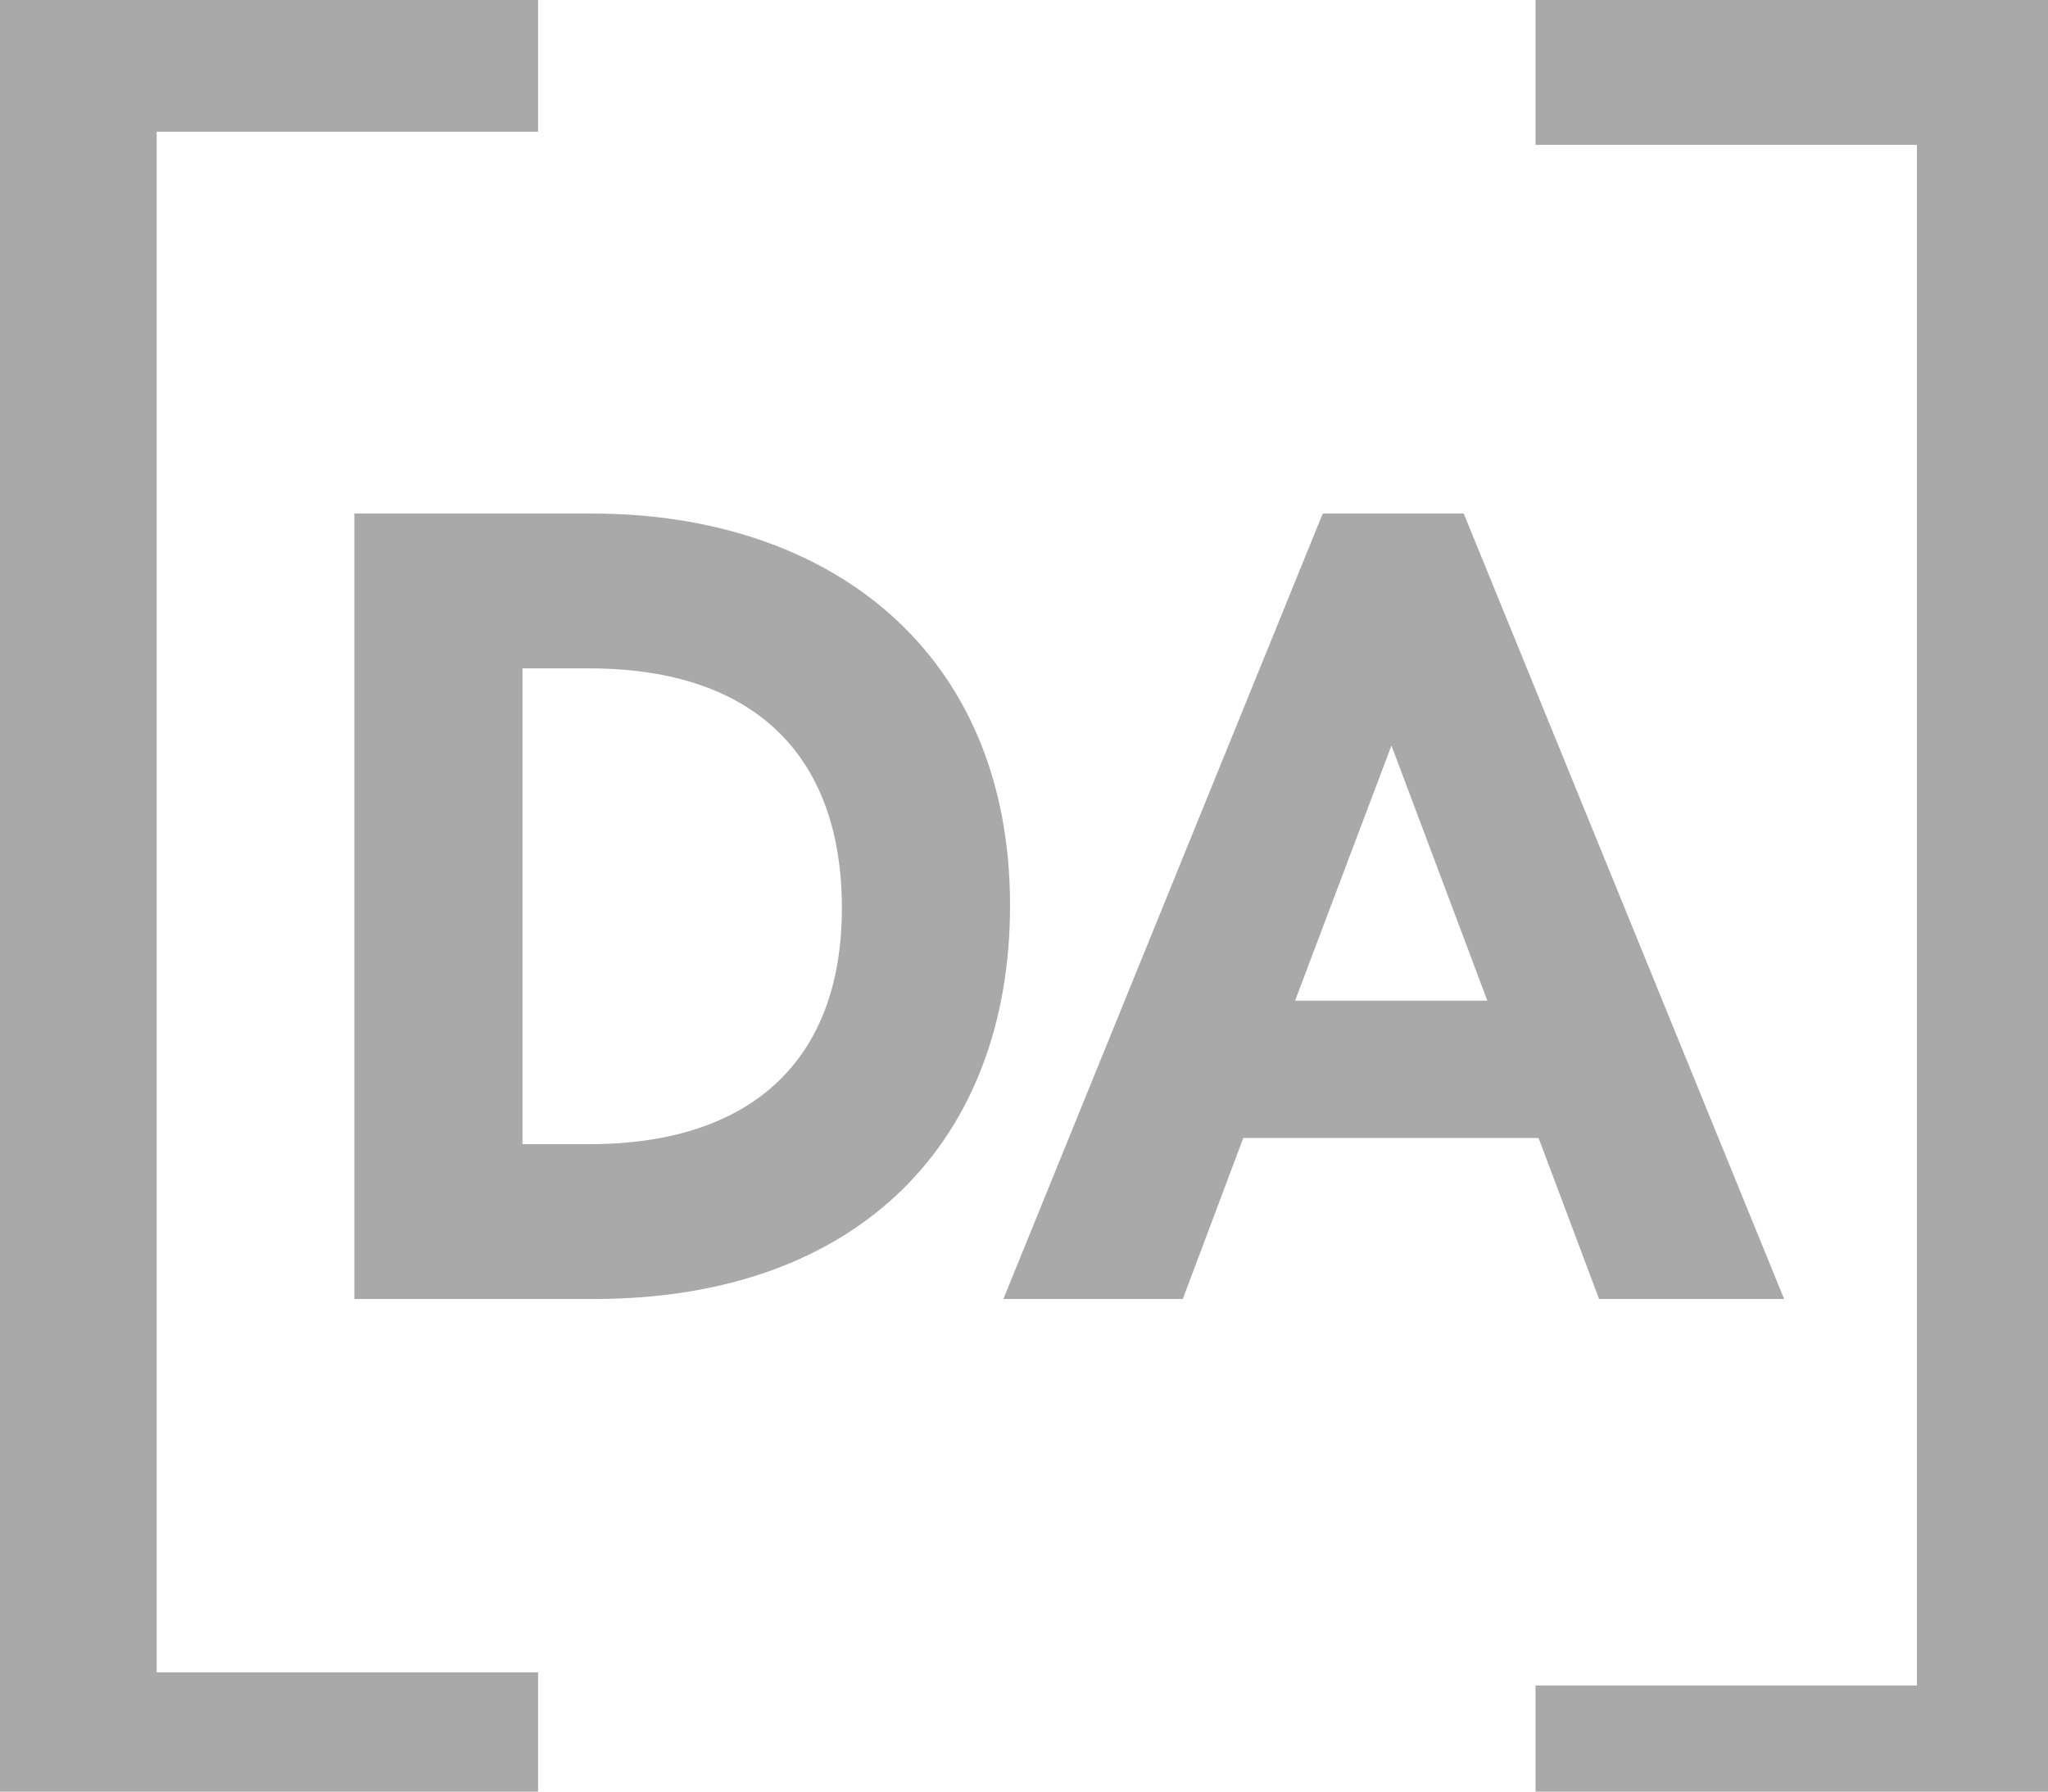 <svg class="" viewBox="0 0 80 70">
    <path fill="#A9A9A9" d="M21.019,5.145 L6.12,5.145 L6.12,65.341 L21.019,65.341 L21.019,71 L0,71 L0,0 L21.019,0 L21.019,5.145 Z M59.981,65.855 L74.88,65.855 L74.88,5.659 L59.981,5.659 L59.981,0 L81,0 L81,71 L59.981,71 L59.981,65.855 Z M13.842,50.754 L13.842,20.065 L23.134,20.065 C32.426,20.065 39.455,25.471 39.455,35.379 C39.455,44.524 33.607,50.754 23.194,50.754 L13.842,50.754 Z M20.41,44.705 L23.014,44.705 C29.342,44.705 32.886,41.429 32.886,35.48 C32.886,29.692 29.642,26.115 23.014,26.115 L20.41,26.115 L20.41,44.705 Z M62.464,50.754 L60.101,44.463 L48.566,44.463 L46.203,50.754 L39.194,50.754 L51.67,20.065 L57.177,20.065 L69.693,50.754 L62.464,50.754 Z M50.589,39.097 L58.099,39.097 L54.354,29.129 L50.589,39.097 Z"></path>
</svg>
